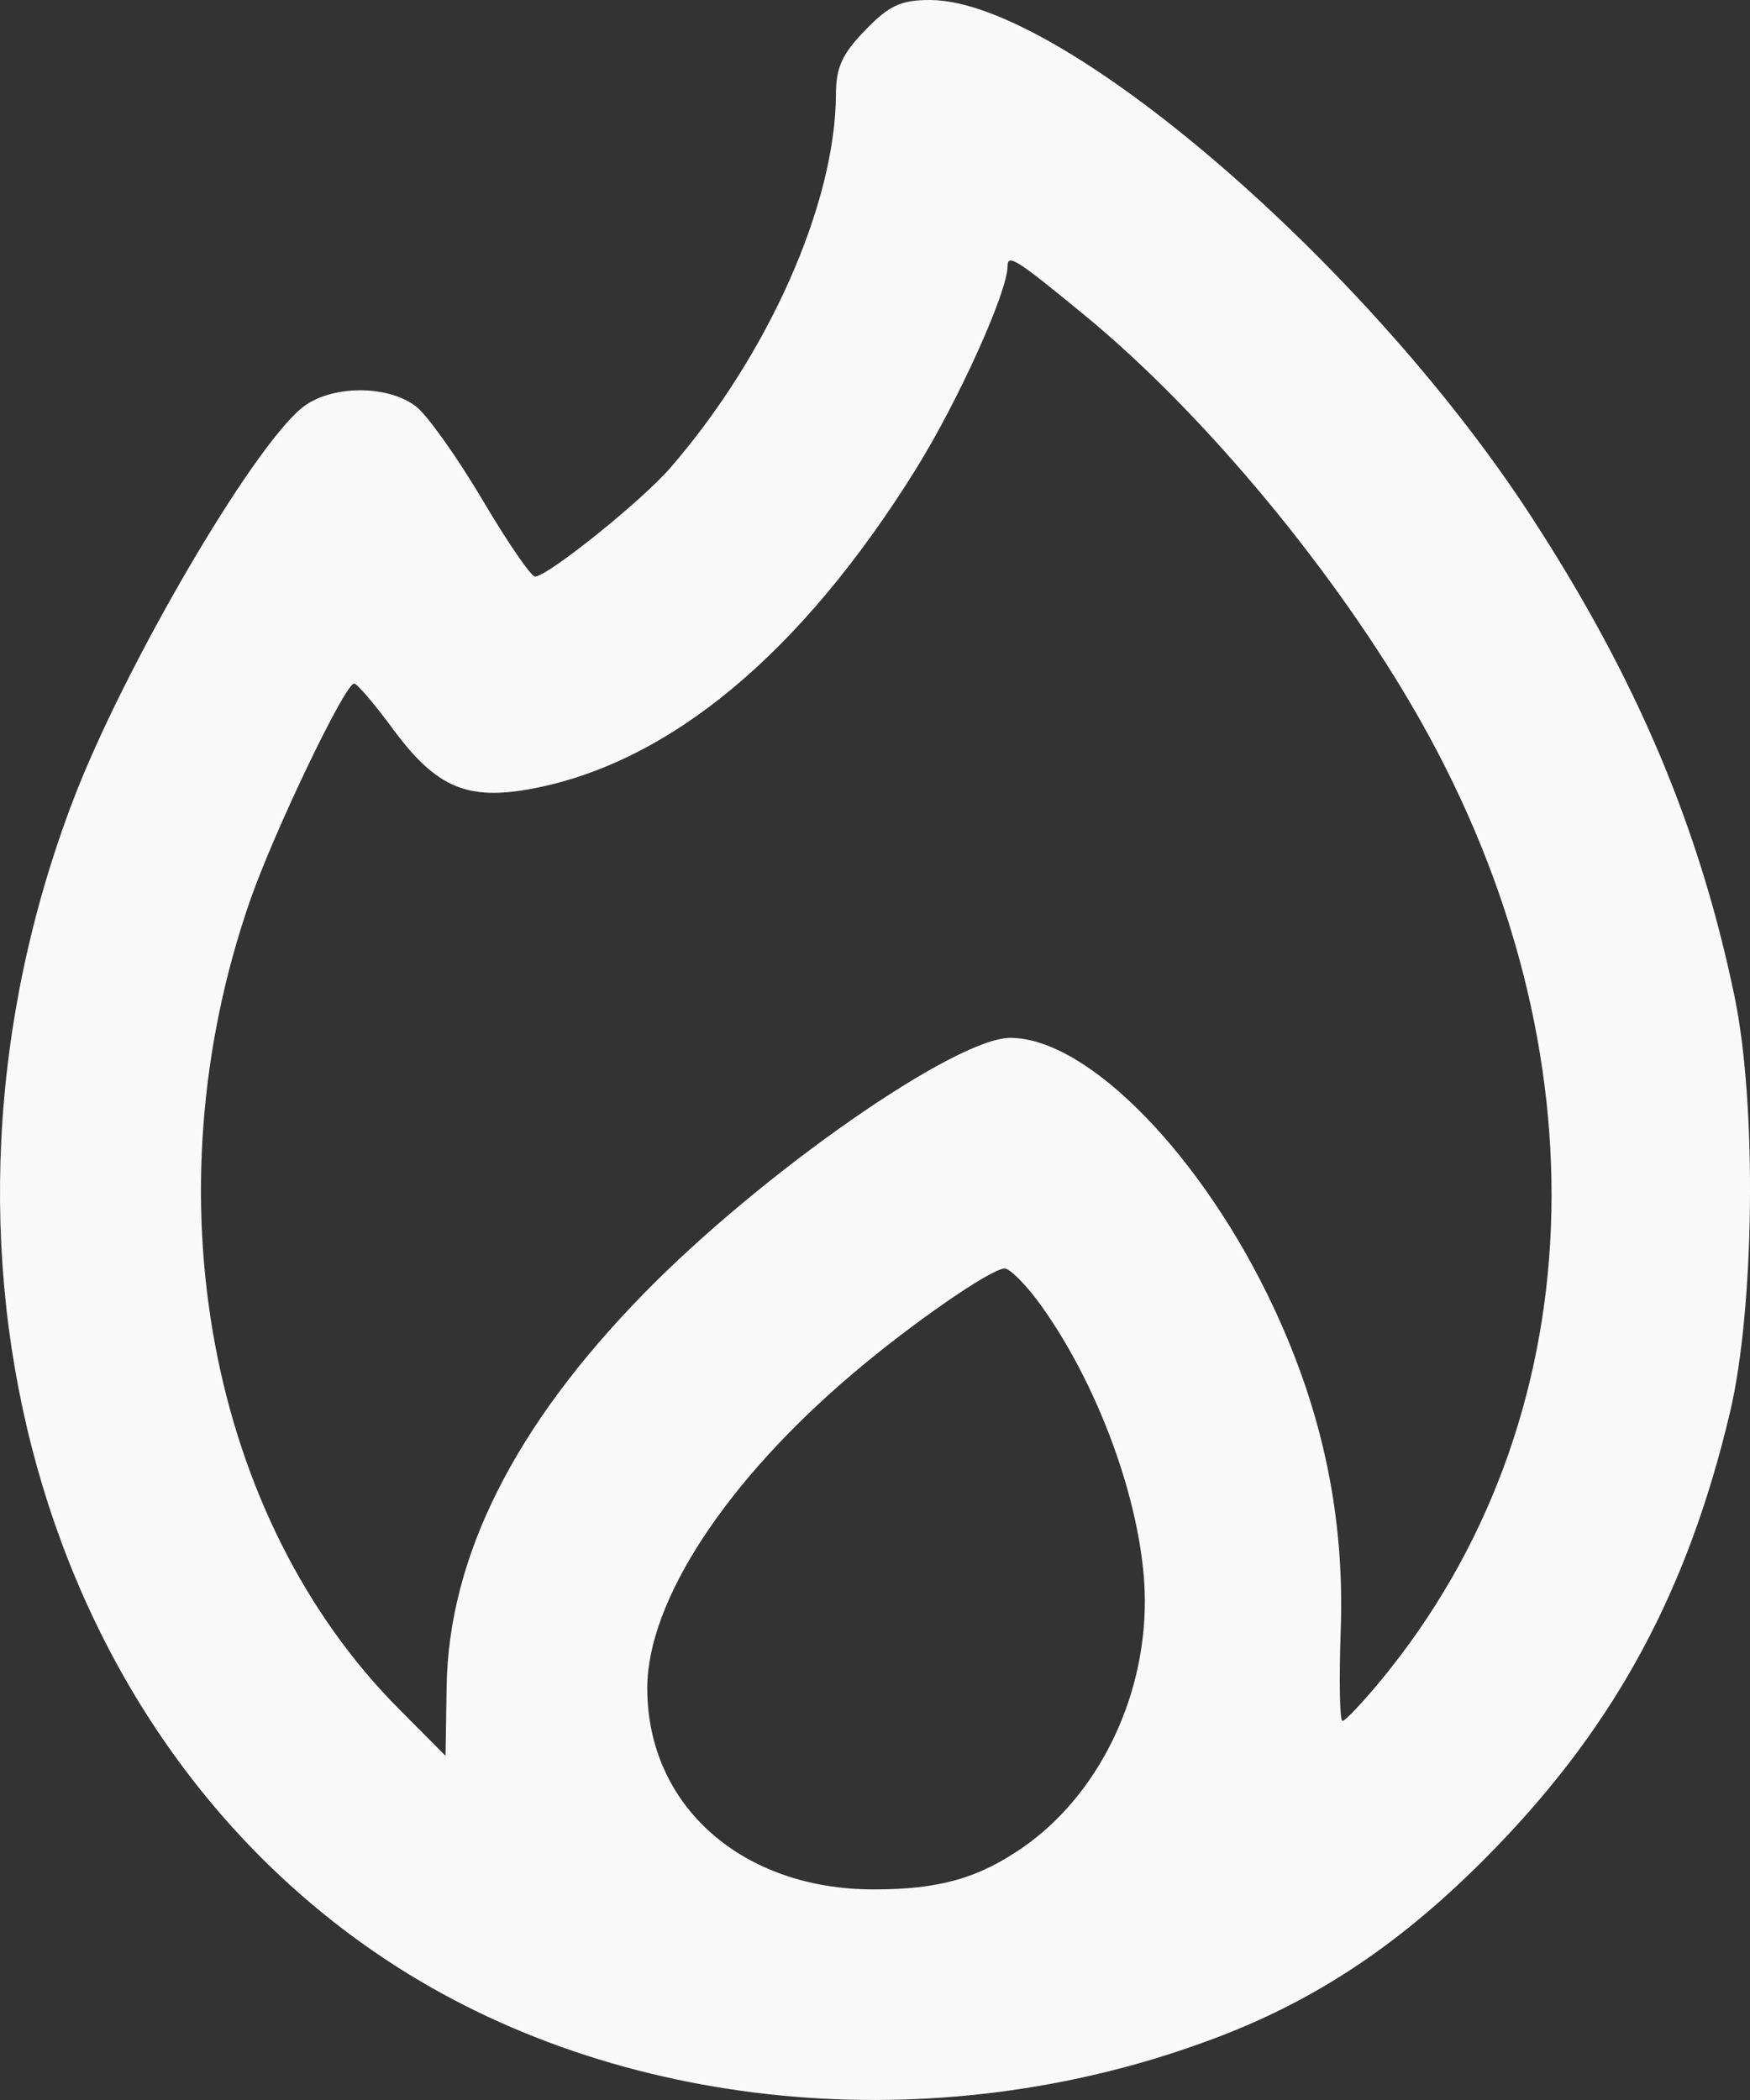 <svg width="15" height="18" viewBox="0 0 15 18" fill="none" xmlns="http://www.w3.org/2000/svg">
<rect x="0" y="0" width="15" height="18" fill="#333333" stroke="none"/>
<path fill-rule="evenodd" clip-rule="evenodd" d="M7.416 0.259C7.219 0.462 7.165 0.579 7.165 0.81C7.161 1.746 6.587 3.04 5.744 4.012C5.499 4.295 4.693 4.942 4.586 4.942C4.552 4.942 4.35 4.648 4.138 4.289C3.925 3.929 3.671 3.57 3.573 3.49C3.333 3.295 2.832 3.298 2.589 3.495C2.154 3.849 1.06 5.725 0.628 6.856C-0.838 10.699 0.332 14.905 3.414 16.866C5.405 18.132 8.132 18.356 10.477 17.446C11.351 17.107 12.081 16.604 12.834 15.823C13.858 14.761 14.467 13.628 14.827 12.113C15.04 11.22 15.06 9.463 14.867 8.539C14.564 7.079 14.023 5.806 13.118 4.417C11.704 2.247 9.086 0 7.971 0C7.722 0 7.62 0.047 7.416 0.259ZM9.298 2.703C10.323 3.545 11.459 4.915 12.166 6.16C13.787 9.017 13.661 12.19 11.838 14.401C11.679 14.594 11.53 14.751 11.507 14.751C11.483 14.751 11.477 14.4 11.492 13.972C11.526 13.008 11.34 12.111 10.918 11.209C10.307 9.903 9.323 8.896 8.659 8.896C8.189 8.896 6.533 10.051 5.526 11.08C4.409 12.22 3.844 13.346 3.828 14.463L3.819 15.05L3.424 14.653C1.785 13.008 1.272 10.242 2.14 7.729C2.346 7.134 2.96 5.852 3.036 5.859C3.062 5.861 3.211 6.035 3.366 6.246C3.739 6.752 4.005 6.866 4.567 6.759C5.743 6.535 6.866 5.6 7.845 4.03C8.21 3.446 8.636 2.503 8.636 2.283C8.636 2.172 8.711 2.22 9.298 2.703ZM8.928 11.196C9.445 11.921 9.813 12.973 9.813 13.727C9.813 14.57 9.407 15.39 8.769 15.834C8.387 16.099 8.051 16.195 7.491 16.195C6.358 16.196 5.548 15.477 5.548 14.471C5.548 13.726 6.222 12.695 7.313 11.771C7.819 11.341 8.497 10.873 8.611 10.873C8.658 10.873 8.801 11.018 8.928 11.196Z" fill="#F9F9F9"/>
</svg>
